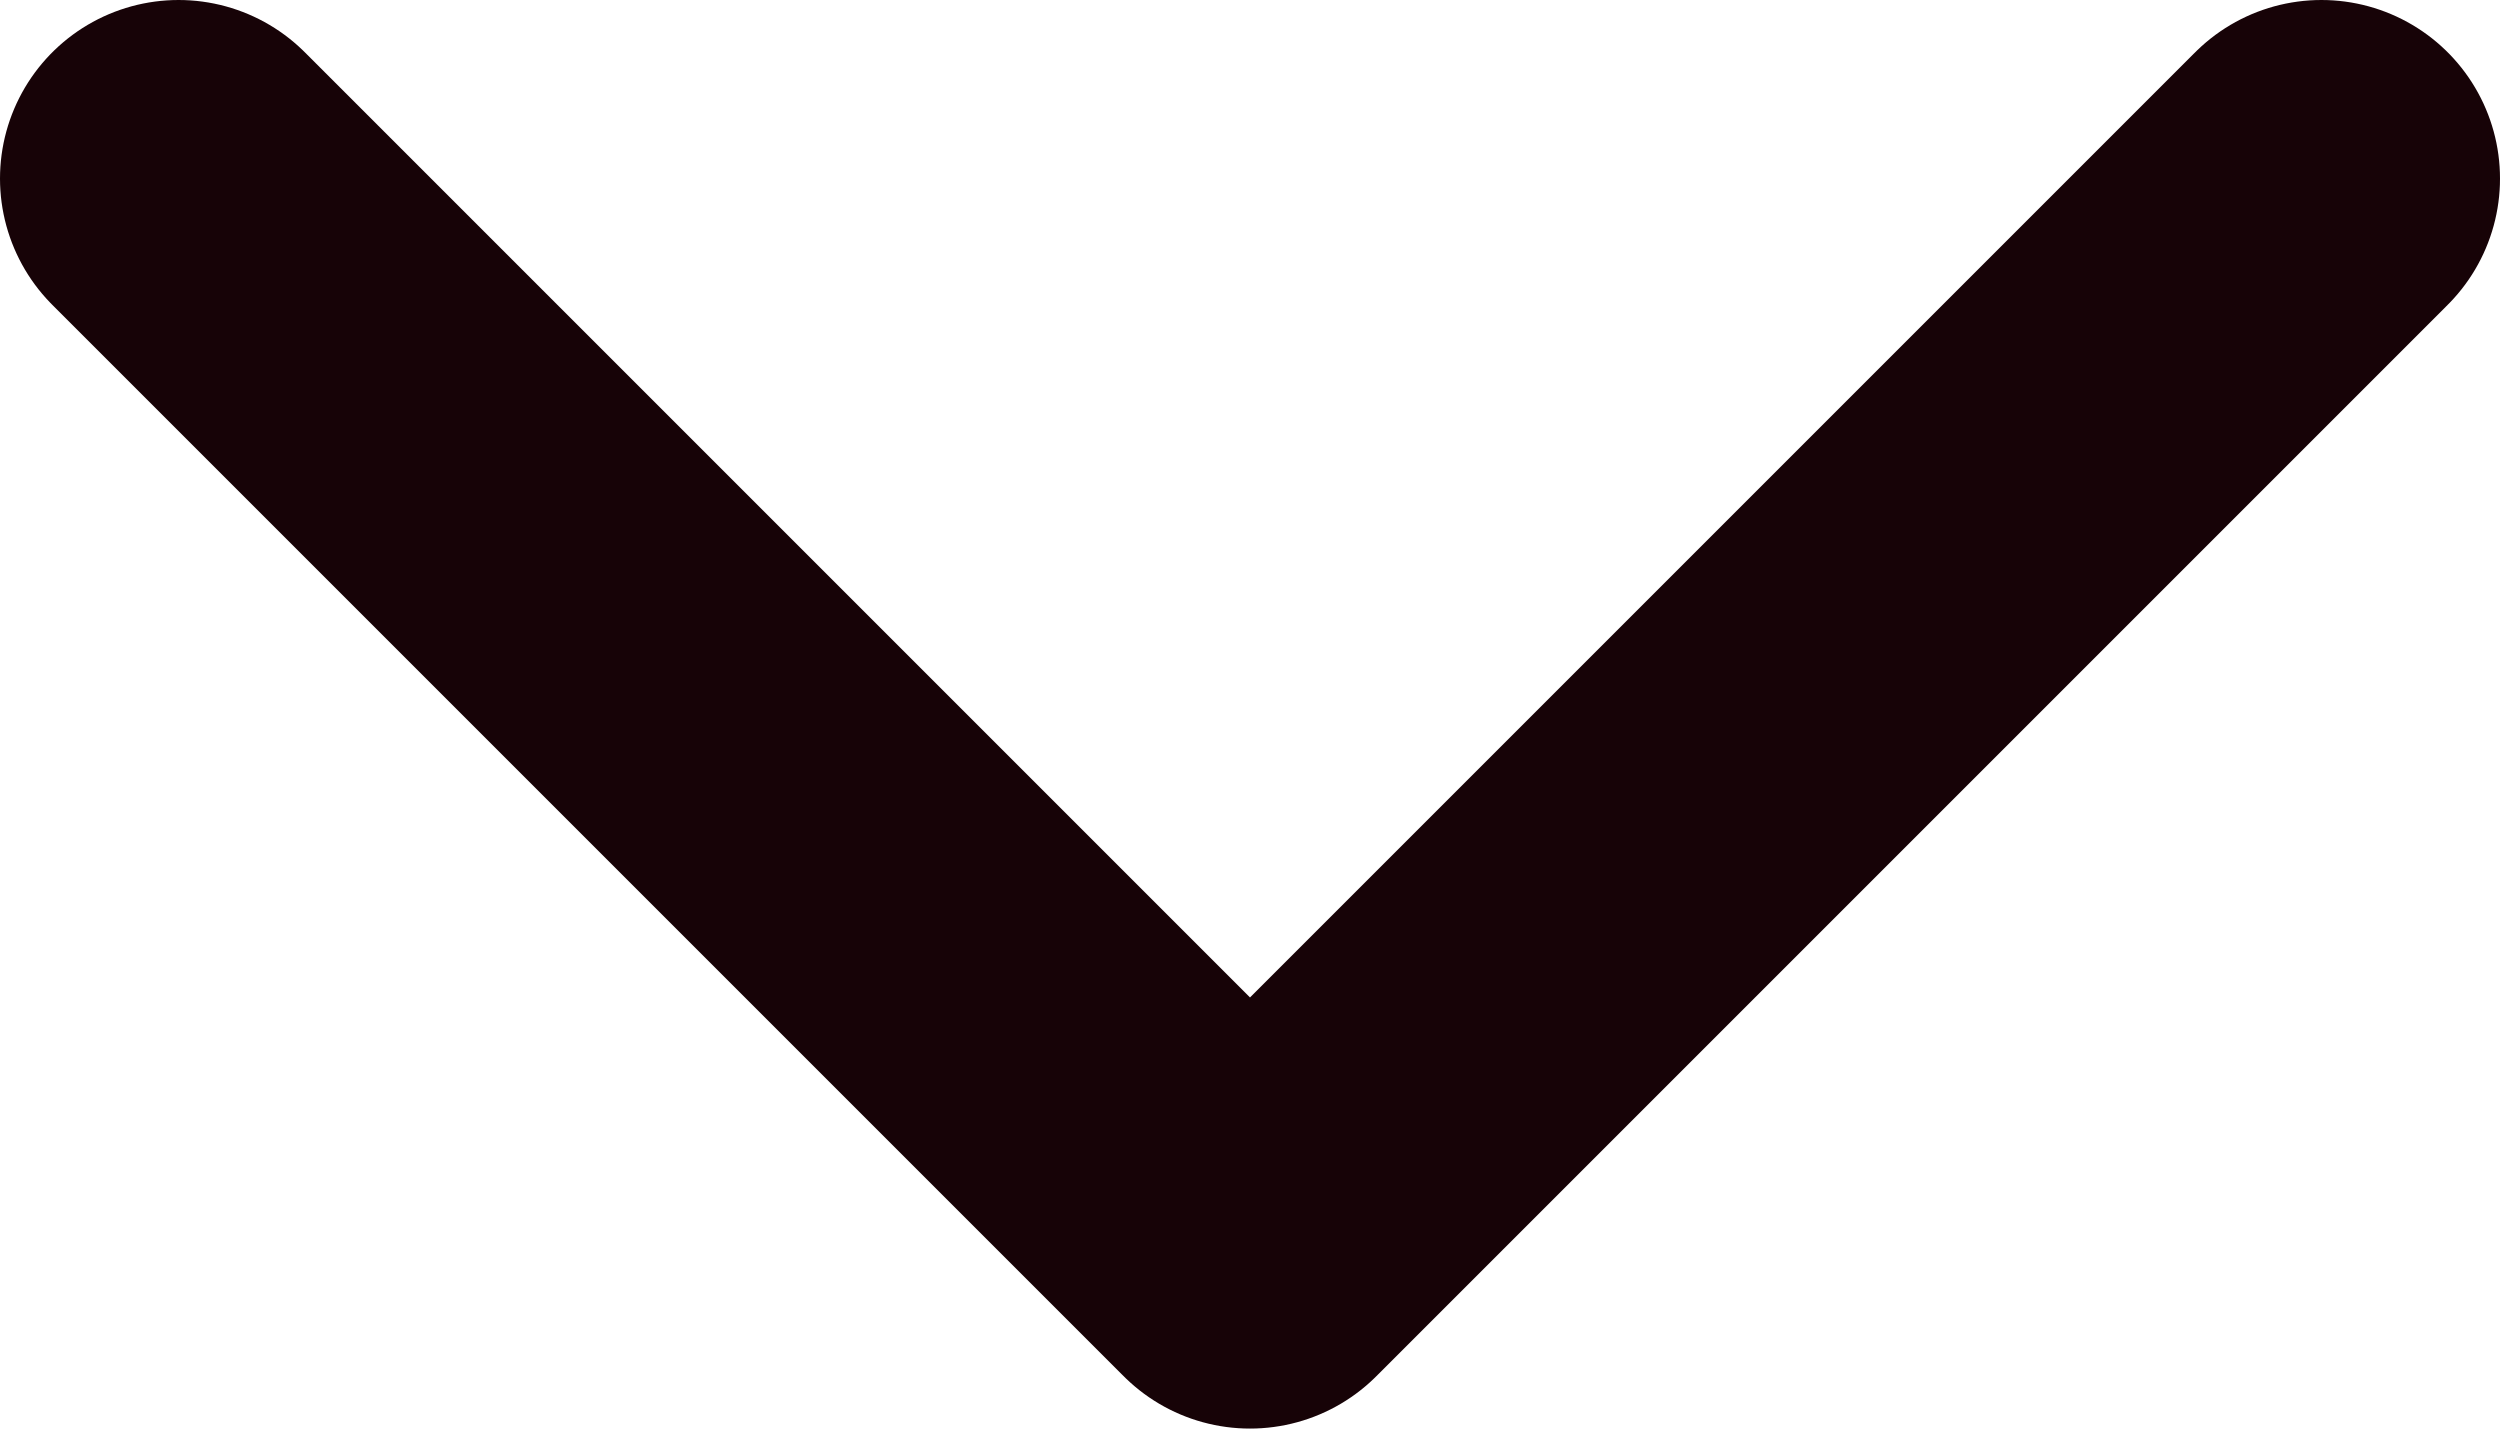 <svg width="14" height="8" viewBox="0 0 14 8" fill="none" xmlns="http://www.w3.org/2000/svg">
<path d="M1 1L7 7L13 1" stroke="#170307" stroke-width="2" stroke-linecap="round" stroke-linejoin="round"/>
</svg>
